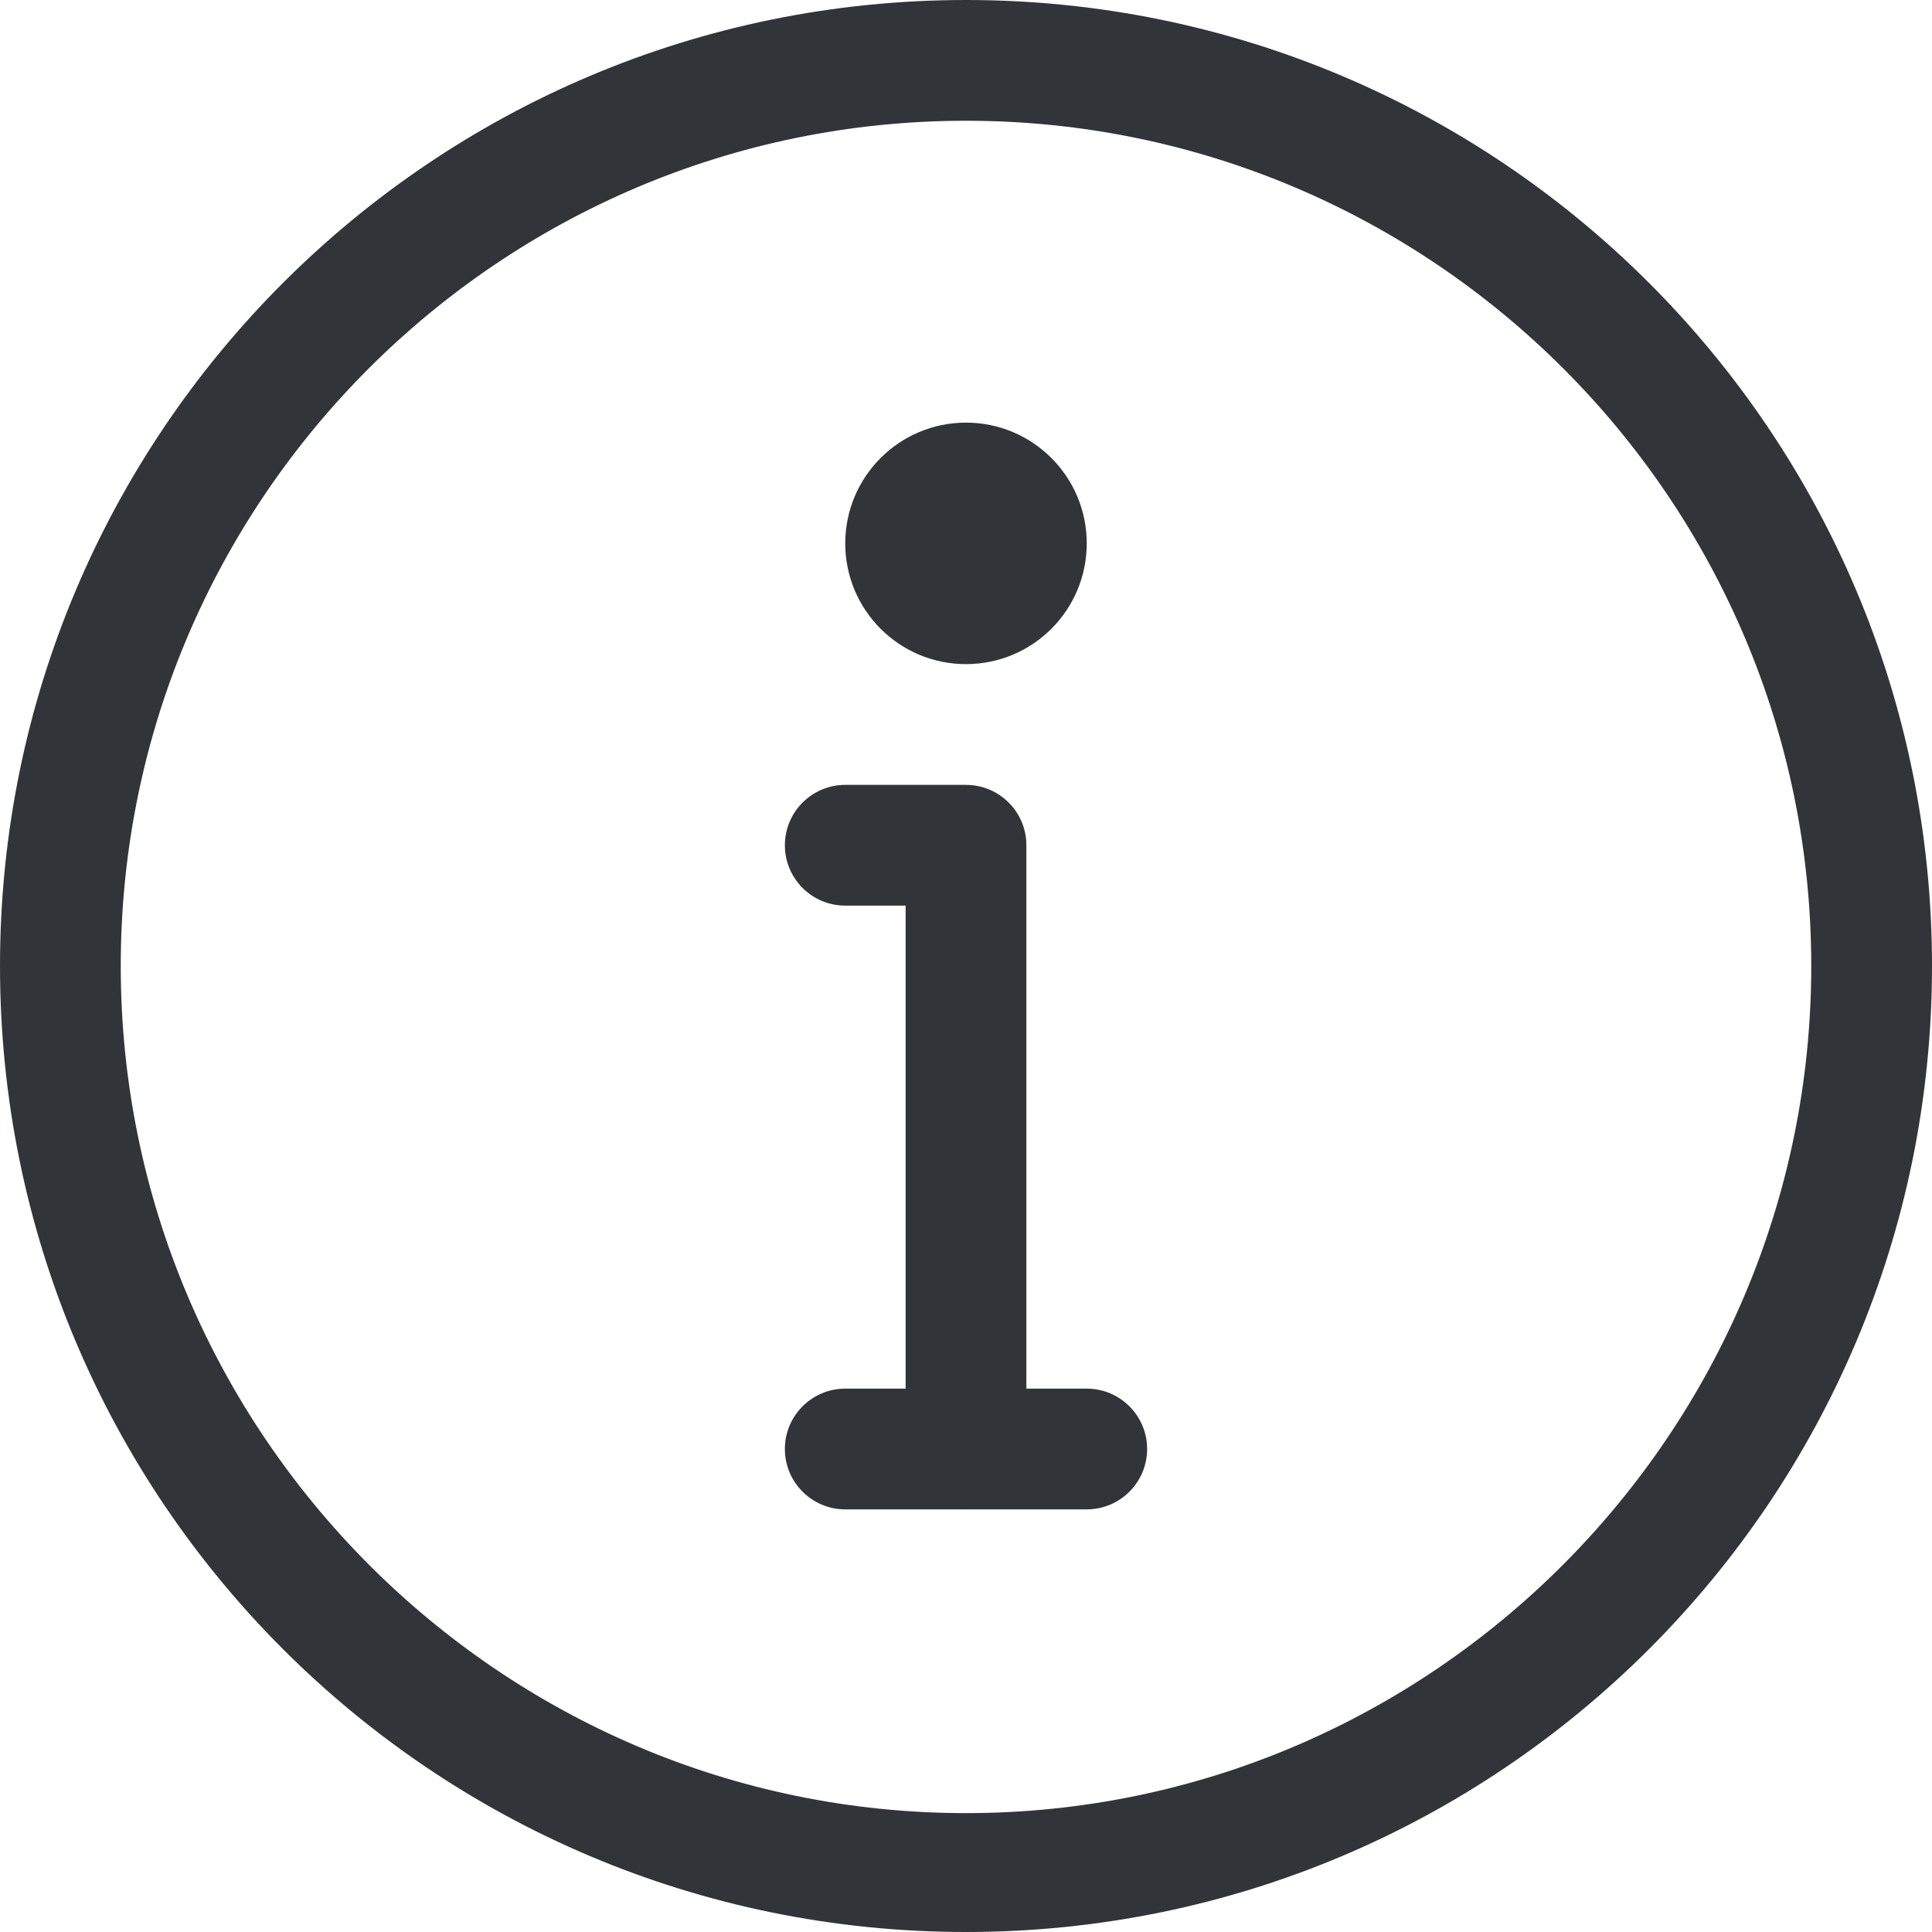 <?xml version="1.0" encoding="UTF-8" standalone="no"?>
<!-- Created with Inkscape (http://www.inkscape.org/) -->

<svg
   xmlns:dc="http://purl.org/dc/elements/1.1/"
   xmlns:cc="http://creativecommons.org/ns#"
   xmlns:rdf="http://www.w3.org/1999/02/22-rdf-syntax-ns#"
   xmlns:svg="http://www.w3.org/2000/svg"
   xmlns="http://www.w3.org/2000/svg"
   xmlns:sodipodi="http://sodipodi.sourceforge.net/DTD/sodipodi-0.dtd"
   xmlns:inkscape="http://www.inkscape.org/namespaces/inkscape"
   width="48"
   height="48"
   id="svg6050"
   version="1.1"
   inkscape:version="0.91 r13725"
   viewBox="0 0 48 48"
   sodipodi:docname="info.svg">
  <defs
     id="defs6052" />
  <sodipodi:namedview
     id="base"
     pagecolor="#ffffff"
     bordercolor="#666666"
     borderopacity="1.0"
     inkscape:pageopacity="0.0"
     inkscape:pageshadow="2"
     inkscape:zoom="7"
     inkscape:cx="6.3571429"
     inkscape:cy="24"
     inkscape:current-layer="layer1"
     showgrid="true"
     inkscape:grid-bbox="true"
     inkscape:document-units="px"
     inkscape:window-width="1086"
     inkscape:window-height="1001"
     inkscape:window-x="772"
     inkscape:window-y="0"
     inkscape:window-maximized="0" />
  <g
     id="layer1"
     inkscape:label="Layer 1"
     inkscape:groupmode="layer">
    <g
       id="g3406"
       transform="matrix(1.5,0,0,-1.5,24,19.594)">
      <path
         d="m 0,0 c 0.552,0 1,-0.448 1,-1 l 0,-9.937 c 0,-0.553 -0.448,-1 -1,-1 -0.552,0 -1,0.447 -1,1 L -1,-1 c 0,0.552 0.448,1 1,1"
         style="fill:#31353a;fill-opacity:1;fill-rule:evenodd;stroke:none"
         id="path3408"
         inkscape:connector-curvature="0" />
    </g>
    <g
       id="g3410"
       transform="matrix(1.5,0,0,-1.5,21,19.5)">
      <path
         d="M 0,0 2,0 C 2.552,0 3,-0.448 3,-1 3,-1.552 2.552,-2 2,-2 l -2,0 c -0.552,0 -1,0.448 -1,1 0,0.552 0.448,1 1,1"
         style="fill:#31353a;fill-opacity:1;fill-rule:evenodd;stroke:none"
         id="path3412"
         inkscape:connector-curvature="0" />
    </g>
    <g
       id="g3414"
       transform="matrix(1.5,0,0,-1.5,21,34.5)">
      <path
         d="M 0,0 4,0 C 4.552,0 5,-0.448 5,-1 5,-1.552 4.552,-2 4,-2 l -4,0 c -0.552,0 -1,0.448 -1,1 0,0.552 0.448,1 1,1"
         style="fill:#31353a;fill-opacity:1;fill-rule:evenodd;stroke:none"
         id="path3416"
         inkscape:connector-curvature="0" />
    </g>
    <g
       id="g3418"
       transform="matrix(1.5,0,0,-1.5,24,10.5)">
      <path
         d="m 0,0 c 1.105,0 2,-0.896 2,-2 0,-1.105 -0.895,-2 -2,-2 -1.105,0 -2,0.895 -2,2 0,1.104 0.895,2 2,2"
         style="fill:#31353a;fill-opacity:1;fill-rule:evenodd;stroke:none"
         id="path3420"
         inkscape:connector-curvature="0" />
    </g>
    <g
       id="g3422"
       transform="matrix(1.5,0,0,-1.5,24,0)">
      <path
         d="m 0,0 c -8.837,0 -16,-7.164 -16,-16 0,-8.837 7.163,-16 16,-16 8.837,0 16,7.163 16,16 C 16,-7.164 8.837,0 0,0 m 0,-2 c 7.72,0 14,-6.28 14,-14 0,-7.72 -6.28,-14.031 -14,-14.031 -7.72,0 -14,6.311 -14,14.031 0,7.72 6.28,14 14,14"
         style="fill:#31353a;fill-opacity:1;fill-rule:nonzero;stroke:none"
         id="path3424"
         inkscape:connector-curvature="0" />
    </g>
  </g>
</svg>
